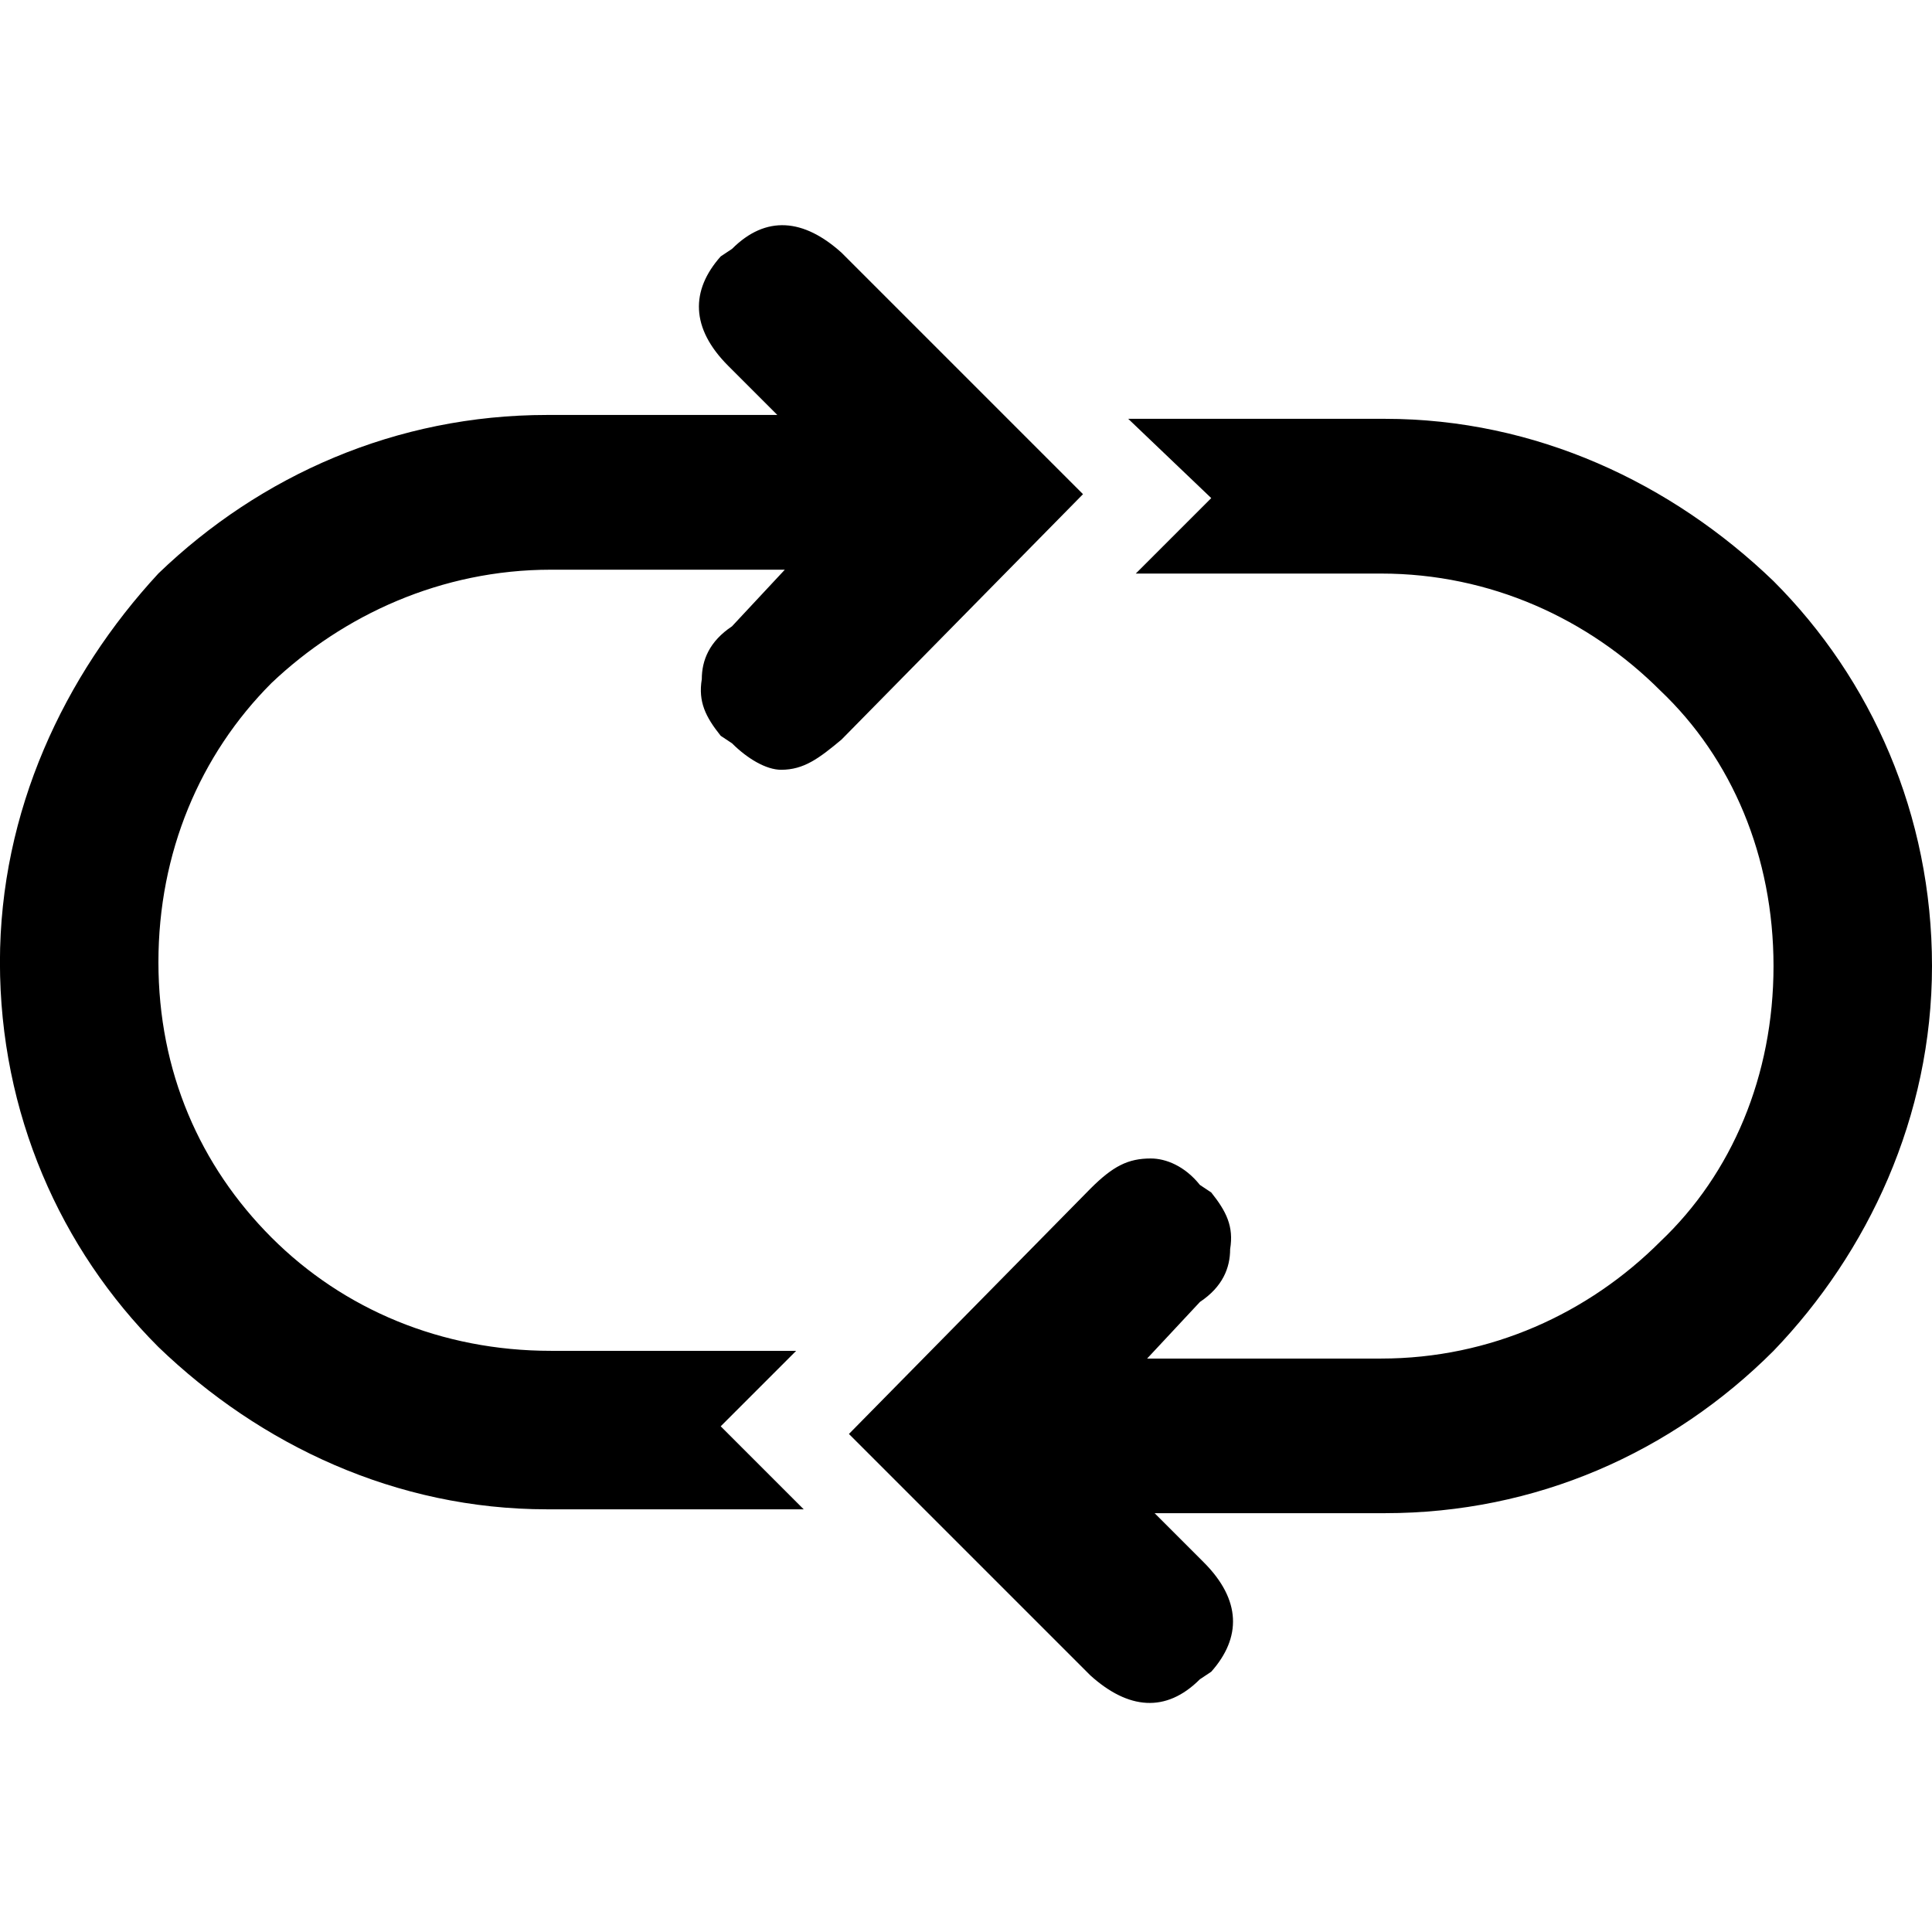 <!-- Generated by IcoMoon.io -->
<svg version="1.1" xmlns="http://www.w3.org/2000/svg" width="32" height="32" viewBox="0 0 32 32">
<title>payg</title>
<path d="M29.375 22.375c-1.688 1.688-3.938 2.688-6.438 2.688h-3.813l0.813 0.813c0.625 0.625 0.625 1.25 0.125 1.813l-0.188 0.125c-0.563 0.563-1.188 0.5-1.813-0.063l-4-4 4-4.063c0.375-0.375 0.625-0.5 1-0.5 0.25 0 0.563 0.125 0.813 0.438l0.188 0.125c0.25 0.313 0.375 0.563 0.313 0.938 0 0.313-0.125 0.625-0.5 0.875l-0.875 0.938h3.875c1.813 0 3.438-0.75 4.625-1.938 1.188-1.125 1.875-2.75 1.875-4.563s-0.688-3.438-1.875-4.563c-1.188-1.188-2.813-1.938-4.625-1.938h-4.063l1.25-1.25-1.375-1.313h4.25c2.5 0 4.75 1.063 6.438 2.688 1.625 1.625 2.625 3.875 2.625 6.375s-1.063 4.75-2.625 6.375zM13.938 12.25c-0.375 0.313-0.625 0.5-1 0.5-0.25 0-0.563-0.188-0.813-0.438l-0.188-0.125c-0.25-0.313-0.375-0.563-0.313-0.938 0-0.313 0.125-0.625 0.5-0.875l0.875-0.938h-3.875c-1.813 0-3.438 0.75-4.625 1.875-1.188 1.188-1.875 2.813-1.875 4.625s0.688 3.375 1.875 4.563c1.188 1.188 2.813 1.875 4.625 1.875h4.063l-1.25 1.25 1.375 1.375h-4.25c-2.5 0-4.75-1.063-6.438-2.688-1.625-1.625-2.625-3.875-2.625-6.375s1.063-4.75 2.625-6.438c1.688-1.625 3.938-2.625 6.438-2.625h3.813l-0.813-0.813c-0.625-0.625-0.625-1.25-0.125-1.813l0.188-0.125c0.563-0.563 1.188-0.5 1.813 0.063l4 4z"></path>
</svg>
